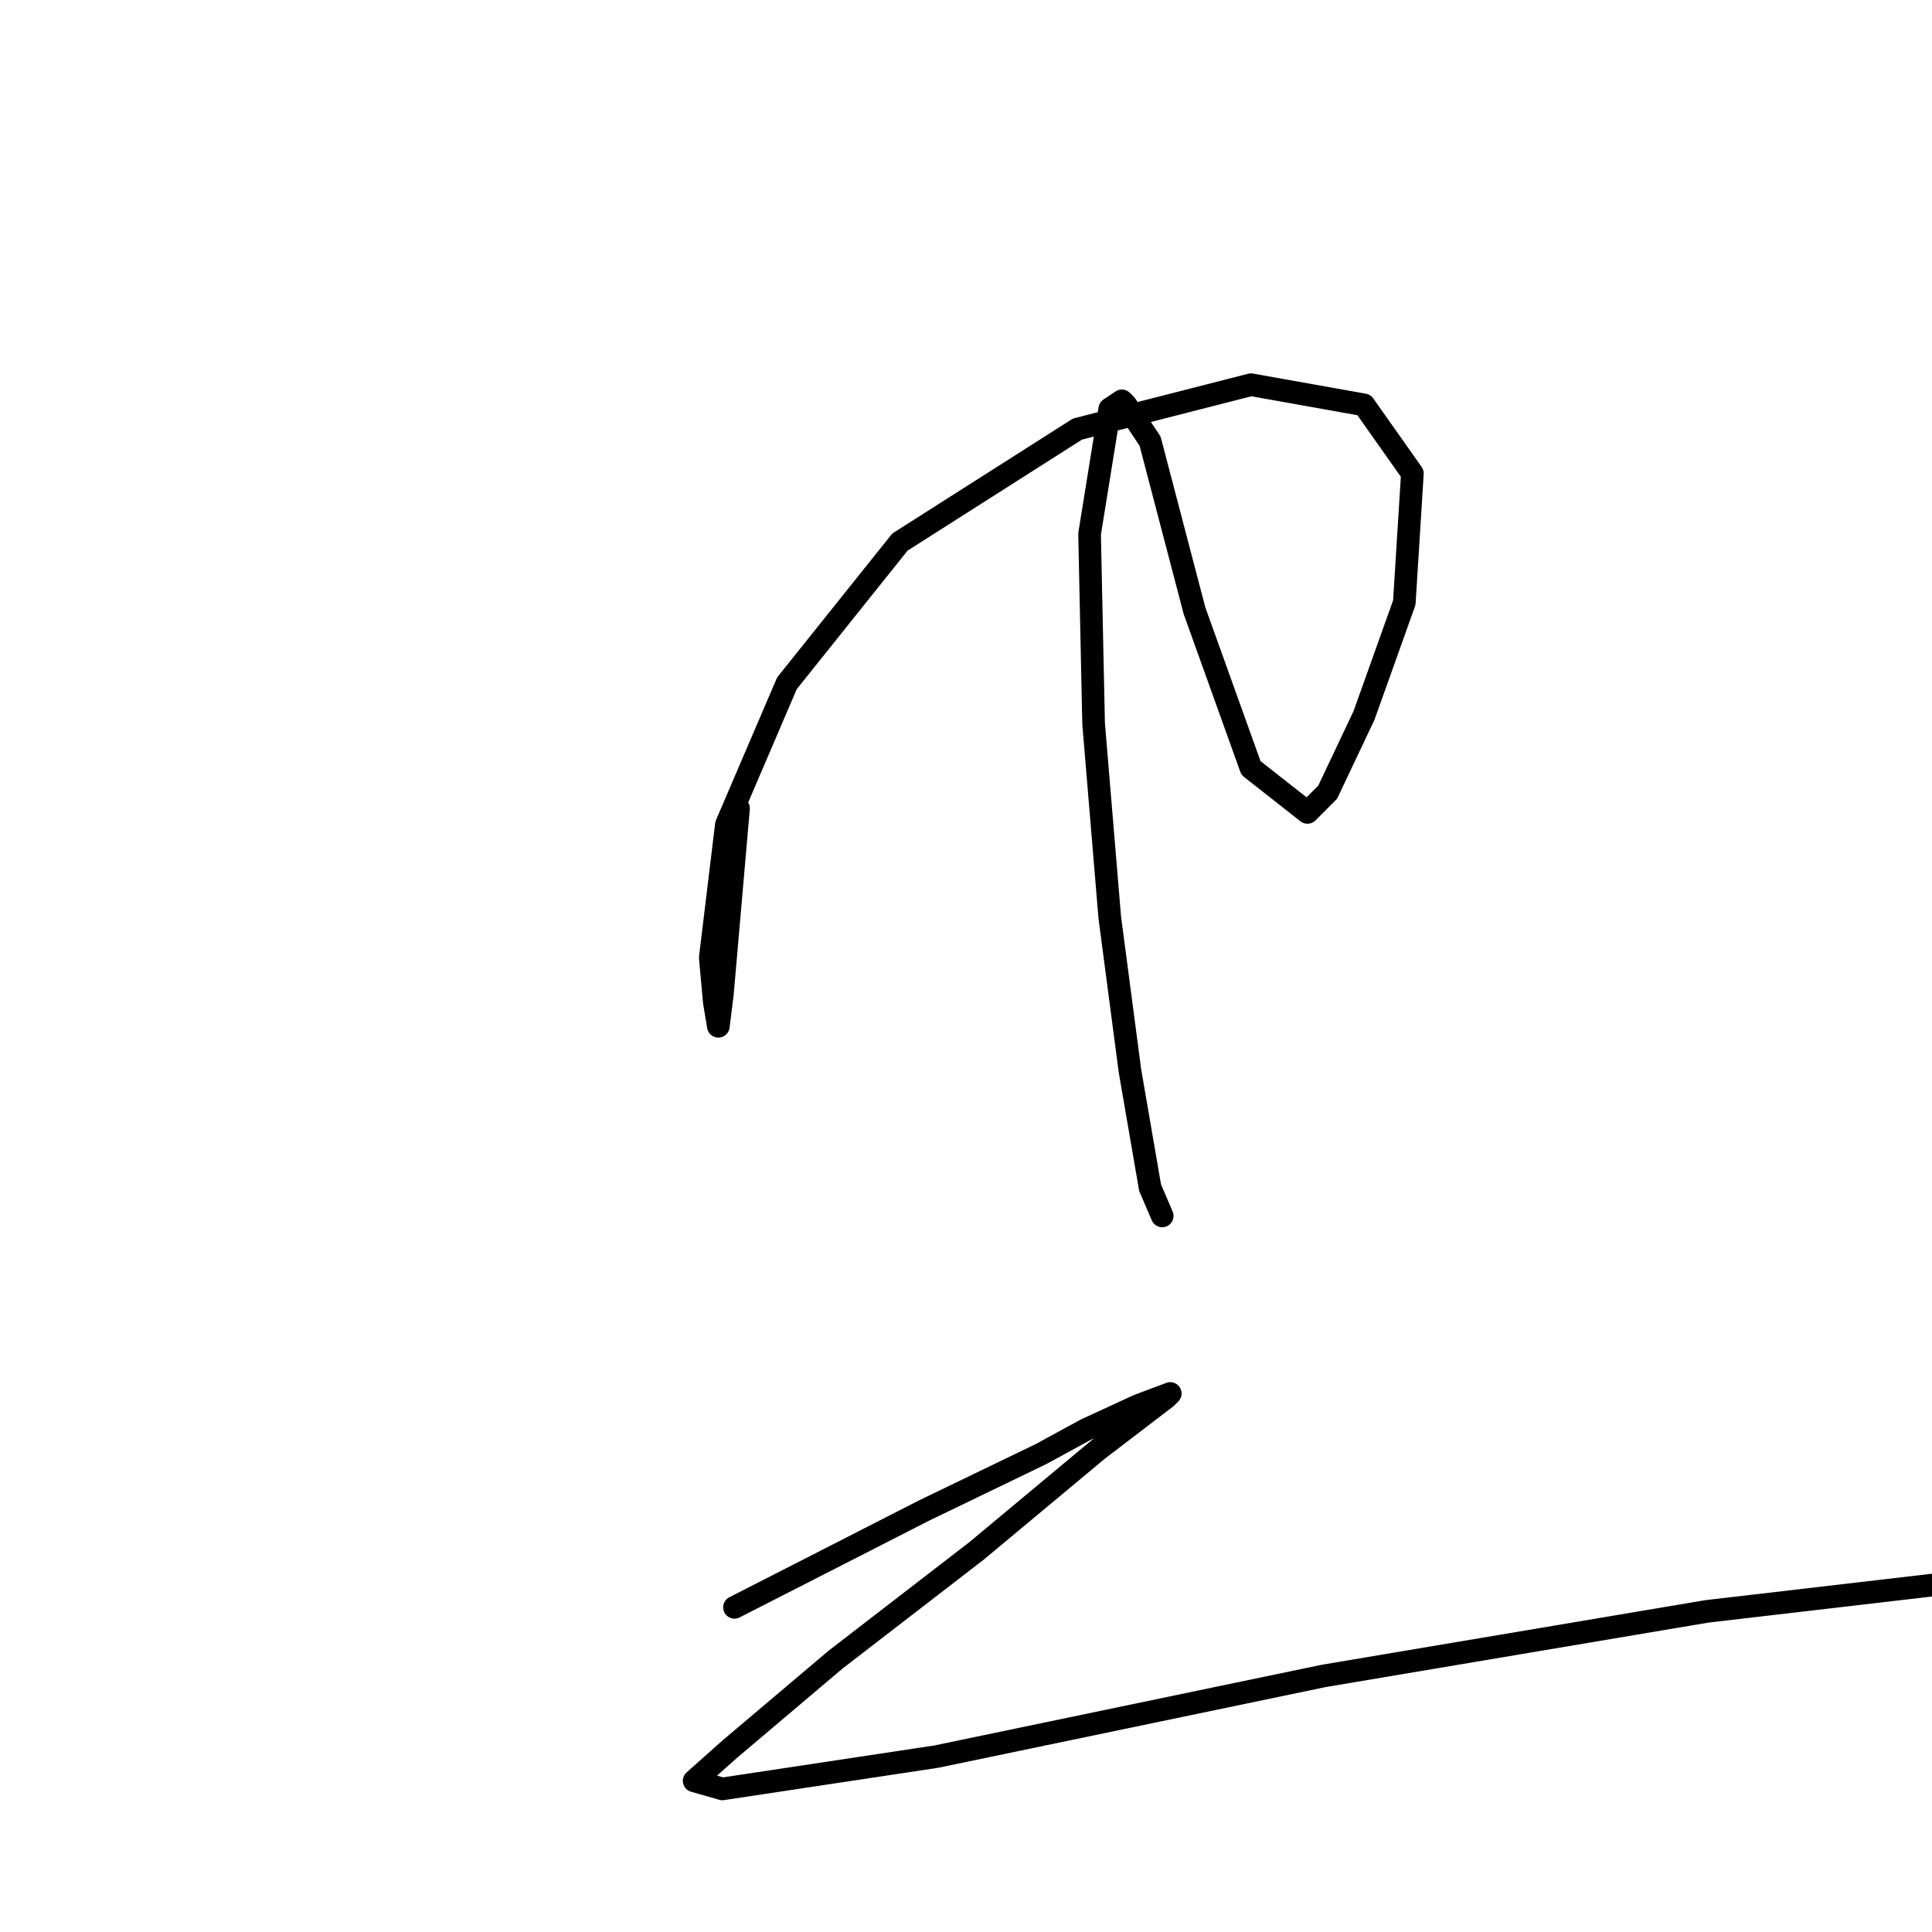 <?xml version="1.0" standalone="no"?>
    <svg width="256" height="256" xmlns="http://www.w3.org/2000/svg" version="1.1">
    <polyline stroke="black" stroke-width="3" stroke-linecap="round" fill="transparent" stroke-linejoin="round" points="97.858 107.115 95.719 131.71 95.185 135.987 94.65 132.779 94.115 126.898 96.254 109.254 104.274 90.54 119.245 71.827 142.77 56.856 165.761 50.975 180.732 53.648 187.148 62.737 186.079 79.847 180.732 94.818 175.92 104.976 173.247 107.65 165.761 101.768 158.276 80.916 152.394 58.46 149.186 53.648 148.652 53.113 147.048 54.183 144.374 70.757 144.909 95.887 147.048 121.551 149.721 141.869 152.394 157.374 153.998 161.117 153.998 161.117 " />
        <polyline stroke="black" stroke-width="3" stroke-linecap="round" fill="transparent" stroke-linejoin="round" points="97.323 212.98 122.453 200.148 137.958 192.663 143.84 189.455 150.79 186.247 155.068 184.643 154.533 185.177 145.444 192.128 129.404 205.495 110.69 219.931 96.789 231.694 91.977 235.971 95.719 237.041 124.057 232.763 175.385 222.07 226.179 213.515 258.26 209.772 258.26 209.772 " />
        </svg>